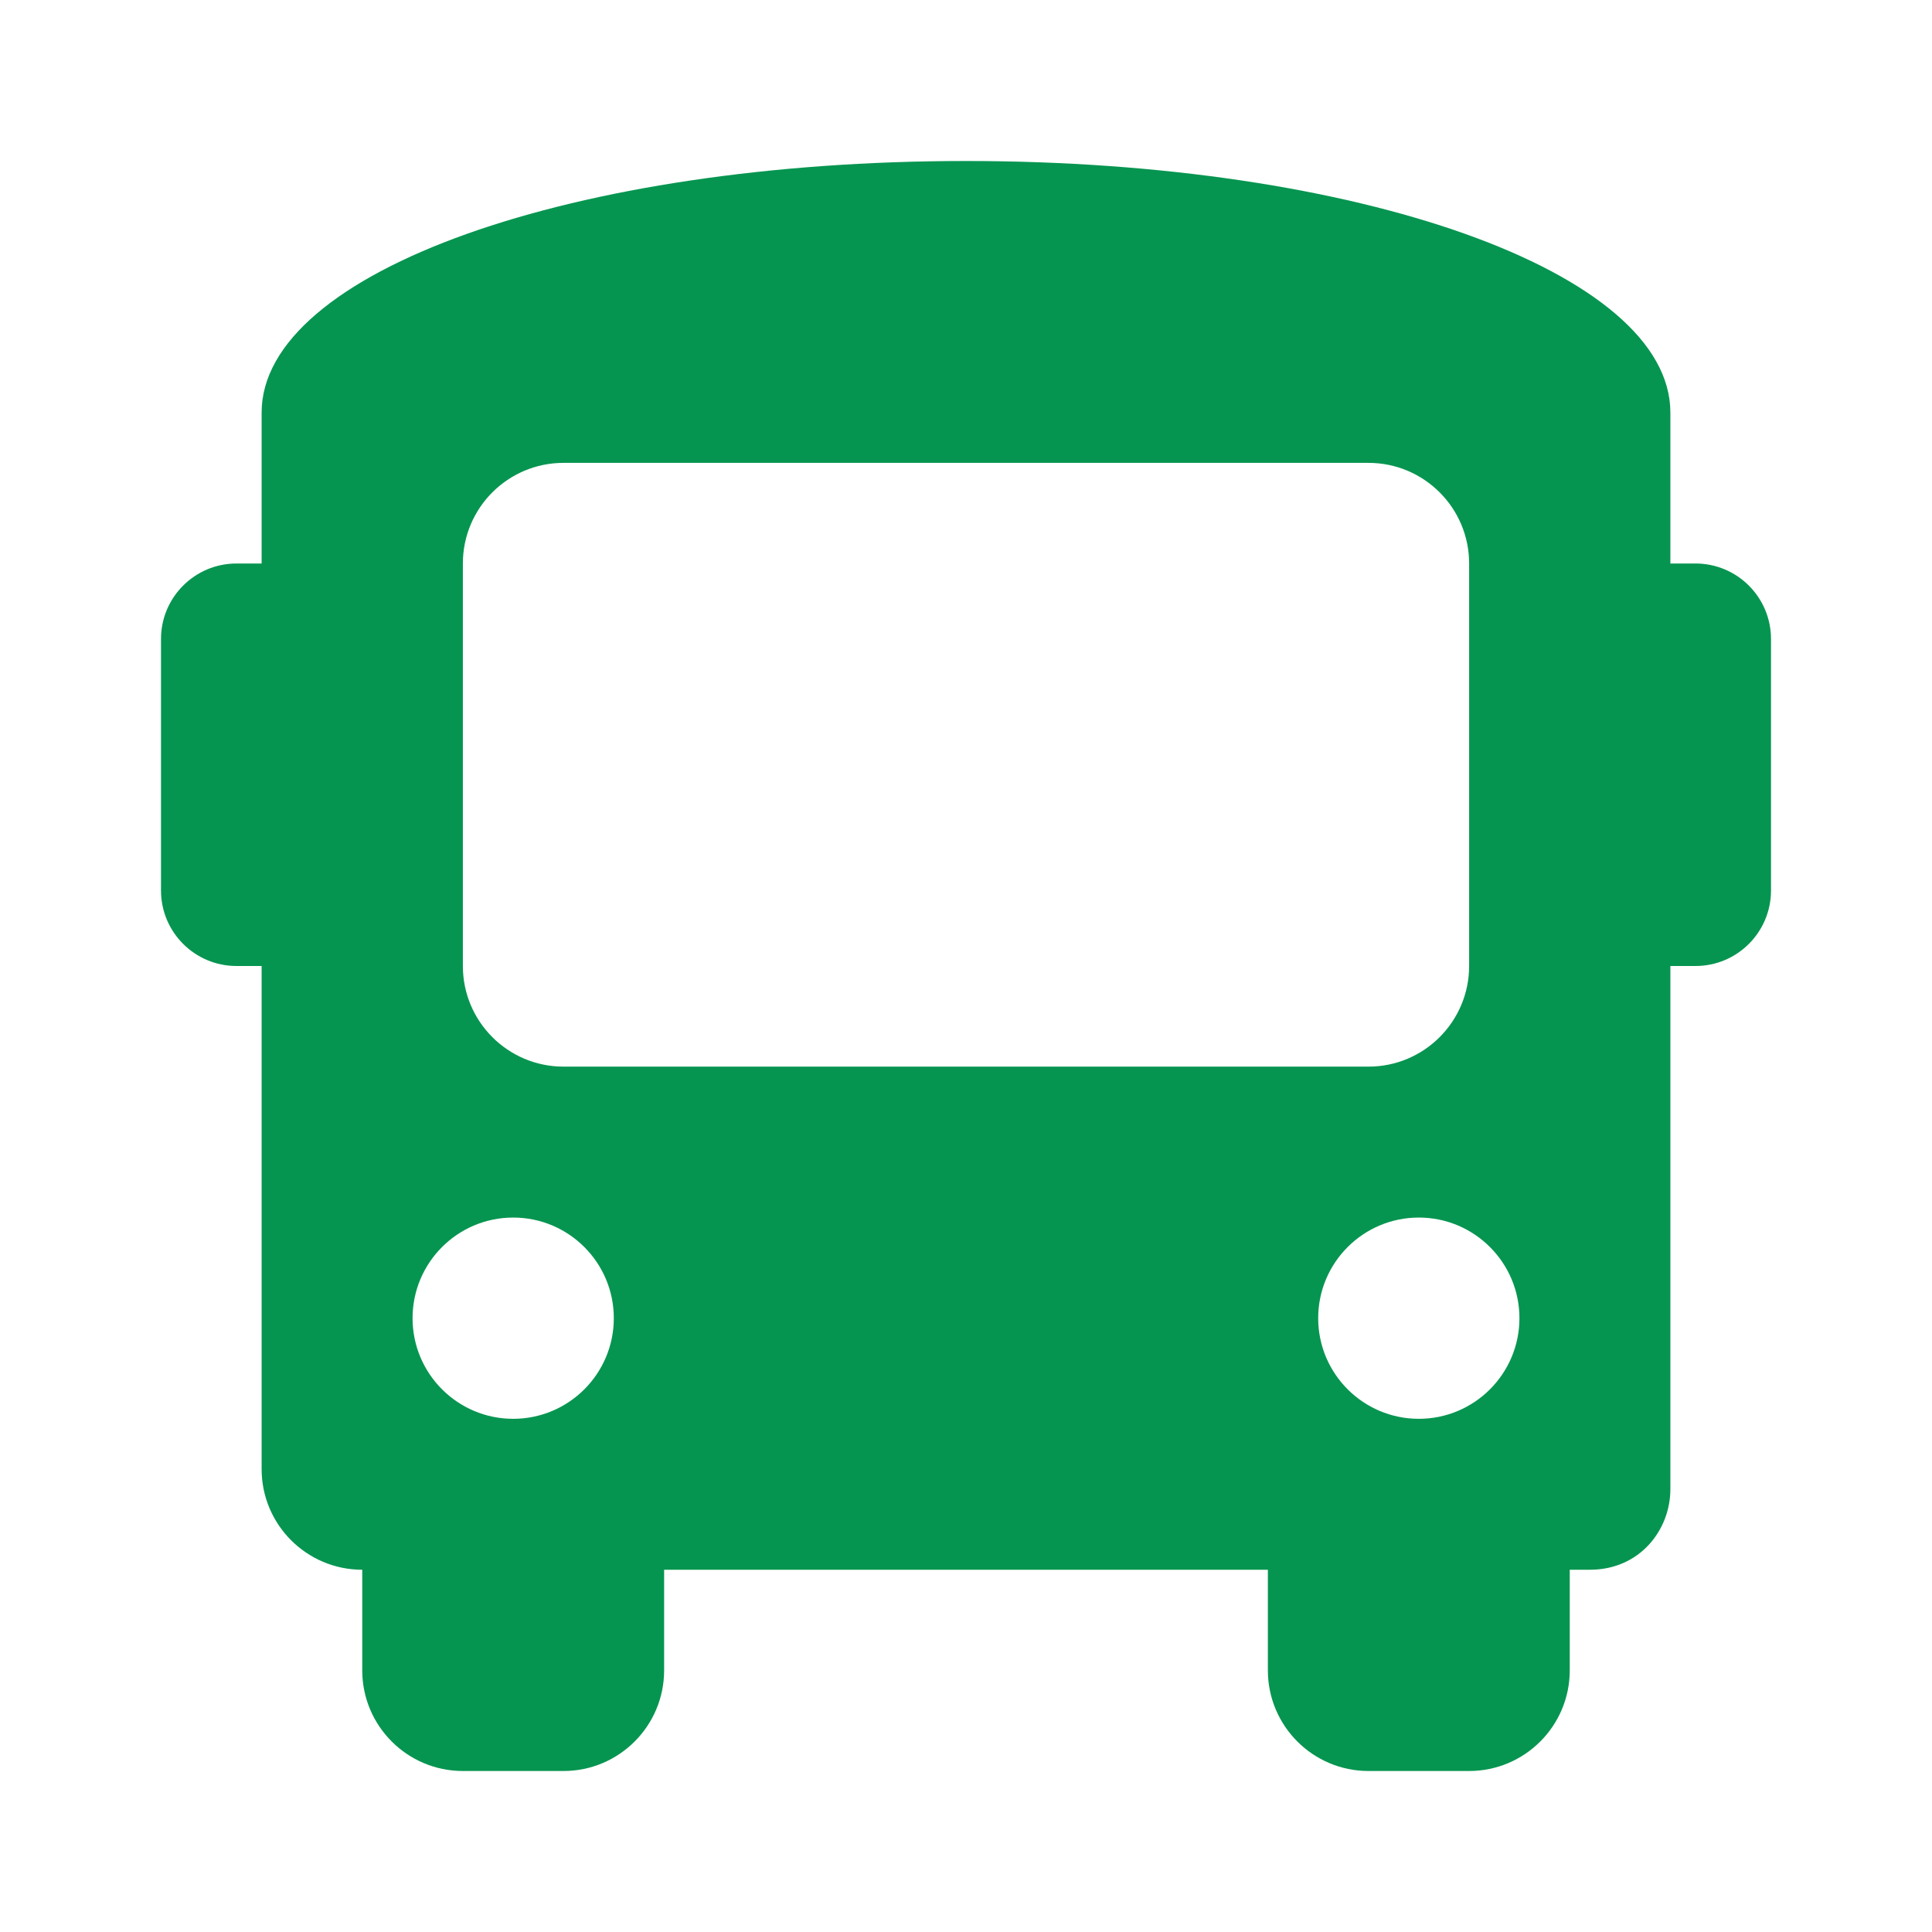 <svg width="24" height="24" viewBox="0 0 24 24" fill="none" xmlns="http://www.w3.org/2000/svg">
<path d="M21.062 7H20.75V5.125C20.75 3.375 16.875 2 12 2C7.125 2 3.25 3.375 3.25 5.125V7H2.938C2.42 7 2 7.42 2 7.938V11.062C2 11.58 2.42 12 2.938 12H3.25V18.25C3.25 18.94 3.81 19.5 4.5 19.5V20.75C4.5 21.44 5.06 22 5.75 22H7C7.69 22 8.25 21.44 8.25 20.75V19.5H15.75V20.75C15.75 21.44 16.31 22 17 22H18.25C18.94 22 19.5 21.44 19.5 20.75V19.5H19.75C20.375 19.5 20.75 19 20.75 18.5V12H21.062C21.58 12 22 11.58 22 11.062V7.938C22 7.42 21.58 7 21.062 7ZM6.375 17.625C5.685 17.625 5.125 17.065 5.125 16.375C5.125 15.685 5.685 15.125 6.375 15.125C7.065 15.125 7.625 15.685 7.625 16.375C7.625 17.065 7.065 17.625 6.375 17.625ZM7 13.25C6.31 13.25 5.75 12.69 5.75 12V7C5.75 6.31 6.31 5.75 7 5.75H17C17.69 5.75 18.25 6.31 18.25 7V12C18.25 12.69 17.69 13.25 17 13.25H7ZM17.625 17.625C16.935 17.625 16.375 17.065 16.375 16.375C16.375 15.685 16.935 15.125 17.625 15.125C18.315 15.125 18.875 15.685 18.875 16.375C18.875 17.065 18.315 17.625 17.625 17.625Z" fill="#069550"/>
</svg>
